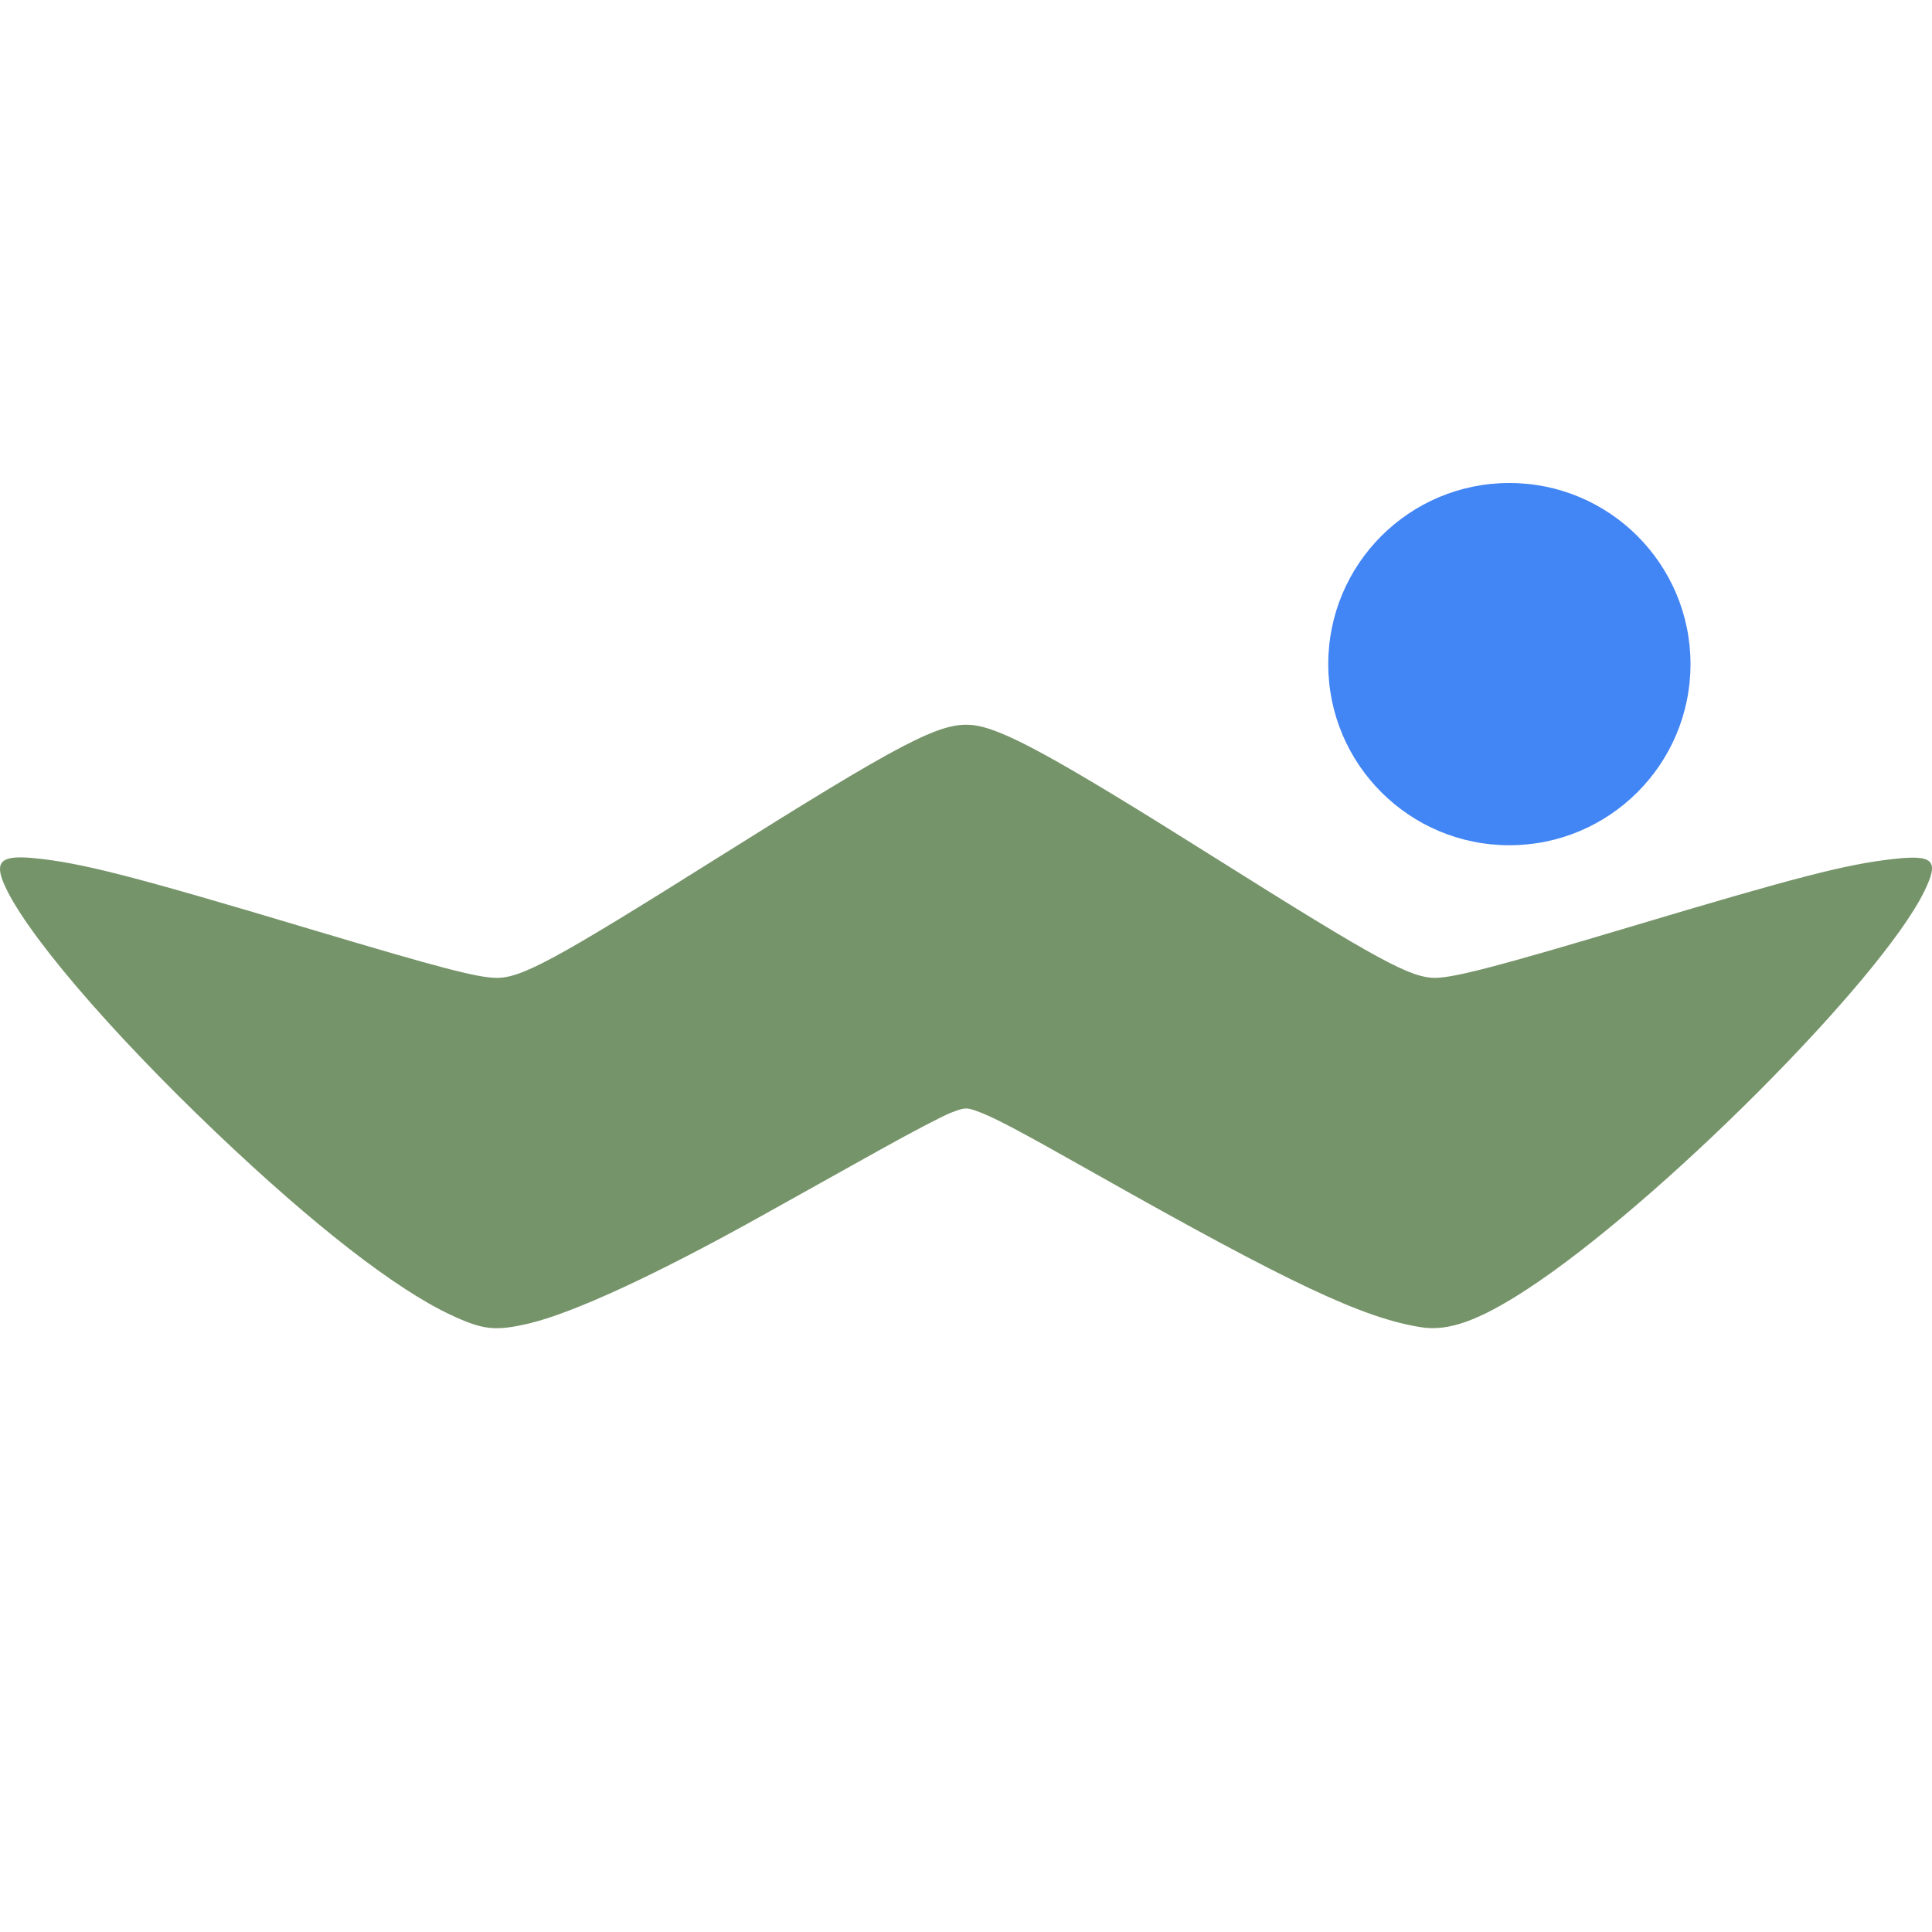 <svg xmlns="http://www.w3.org/2000/svg" width="16" height="16" version="1.1">
 <defs>
  <style id="current-color-scheme" type="text/css">
   .ColorScheme-Text { color:#76946a; } .ColorScheme-Highlight { color:#4285f4; } .ColorScheme-NeutralText { color:#ff9800; } .ColorScheme-PositiveText { color:#4caf50; } .ColorScheme-NegativeText { color:#f44336; }
  </style>
 </defs>
 <circle style="fill:currentColor" class="ColorScheme-Highlight" cx="12.5" cy="5.5" r="1.5"/>
 <path style="fill:currentColor" class="ColorScheme-Text" d="m 4.382,10.96 c 0.366,-0.087 1.049,-0.402 1.915,-0.885 0.294,-0.164 0.742,-0.414 0.995,-0.555 0.253,-0.141 0.514,-0.278 0.581,-0.304 0.111,-0.043 0.128,-0.045 0.204,-0.019 0.142,0.049 0.325,0.145 0.996,0.524 1.611,0.91 2.22,1.197 2.699,1.271 0.224,0.035 0.477,-0.056 0.869,-0.311 1.081,-0.704 2.933,-2.559 3.295,-3.299 0.126,-0.257 0.079,-0.306 -0.257,-0.268 -0.394,0.044 -0.795,0.148 -2.193,0.566 -1.06,0.317 -1.434,0.415 -1.594,0.418 -0.206,0.004 -0.476,-0.143 -1.817,-0.986 -1.347,-0.848 -1.784,-1.087 -2.029,-1.108 -0.263,-0.023 -0.575,0.14 -2.1,1.098 -1.359,0.854 -1.633,1.002 -1.842,0.996 -0.159,-0.004 -0.461,-0.083 -1.493,-0.391 C 1.089,7.251 0.671,7.144 0.274,7.106 c -0.257,-0.024 -0.318,0.026 -0.246,0.202 0.161,0.39 0.866,1.218 1.768,2.077 0.803,0.764 1.477,1.288 1.934,1.503 0.271,0.127 0.37,0.138 0.653,0.072 z"/>
</svg>

